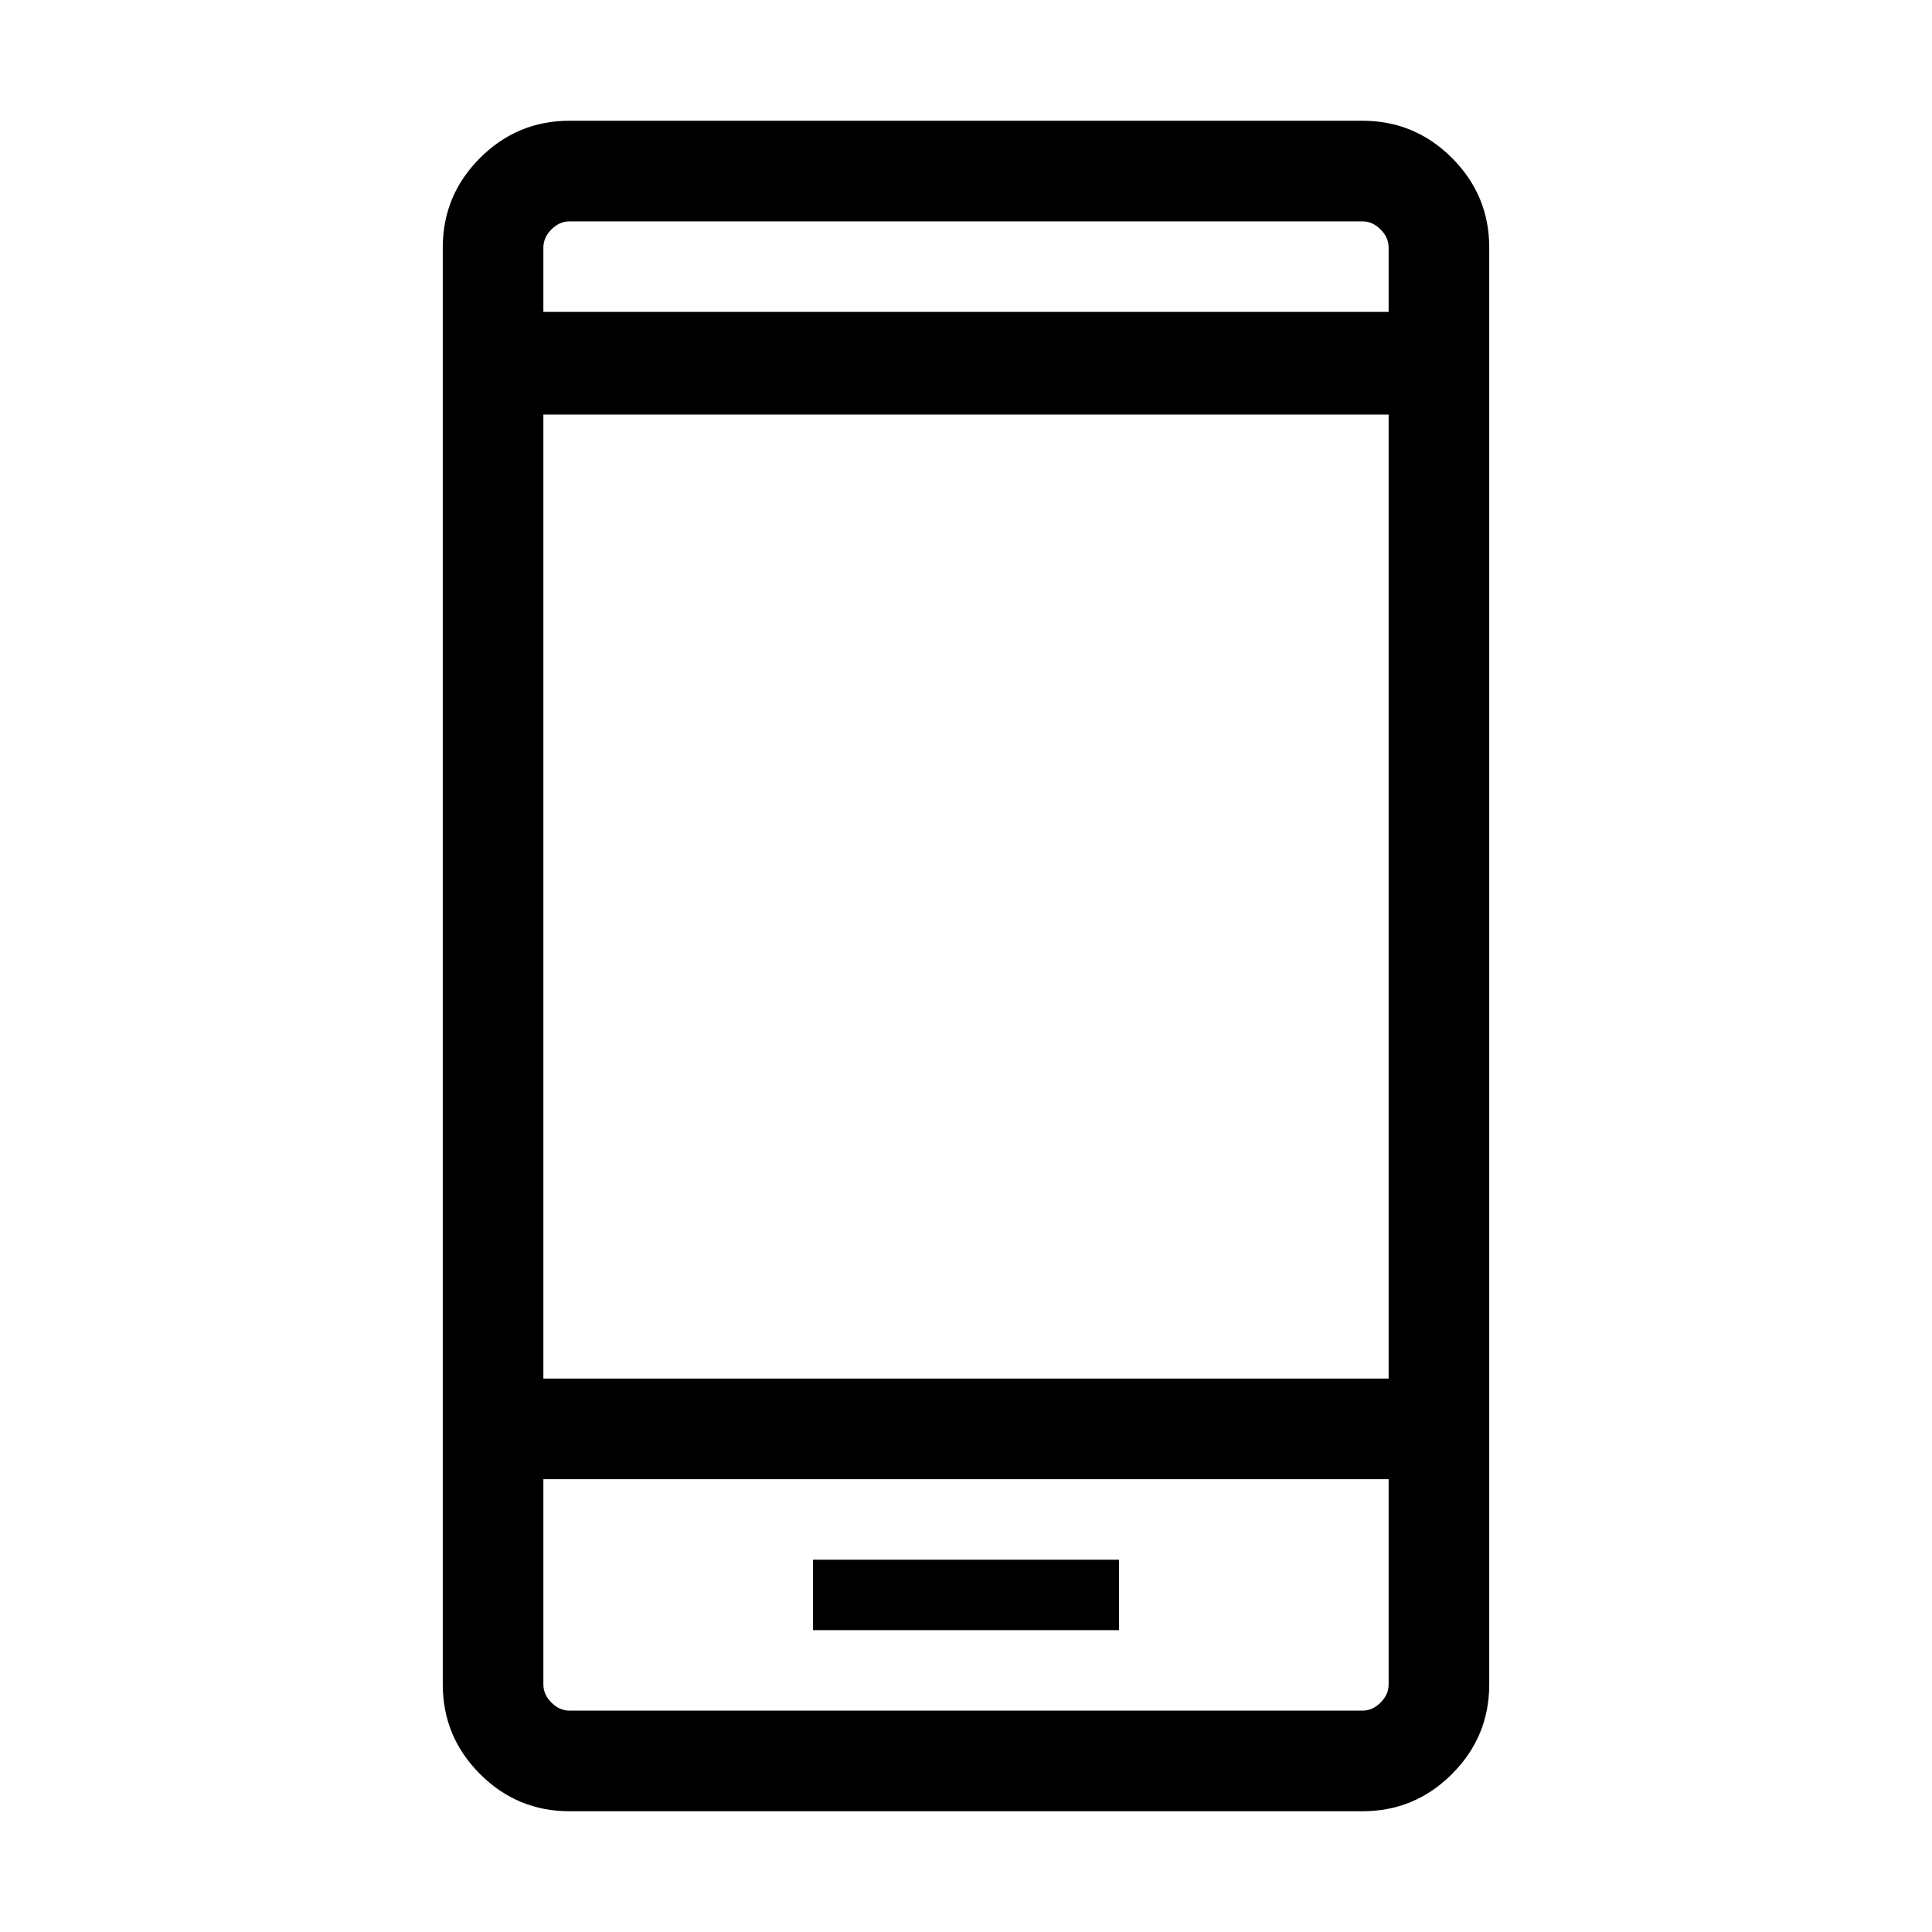 <svg xmlns="http://www.w3.org/2000/svg" viewBox="0 0 40 40"><path d="M16.833 33.75h6.334v-1.458h-6.334Zm-5.583-5.208h17.5V8.583h-17.5Zm.542 8.958q-1.084 0-1.854-.771-.771-.771-.771-1.854V5.125q0-1.083.771-1.854.77-.771 1.854-.771h16.416q1.084 0 1.854.771.771.771.771 1.854v29.75q0 1.083-.771 1.854-.77.771-1.854.771ZM11.25 6.458h17.5V5.125q0-.208-.167-.375-.166-.167-.375-.167H11.792q-.209 0-.375.167-.167.167-.167.375Zm0-1.875v1.875-1.875Zm0 26.042v4.25q0 .208.167.375.166.167.375.167h16.416q.209 0 .375-.167.167-.167.167-.375v-4.25Zm0 4.792v-4.792 4.792Z"/></svg>
